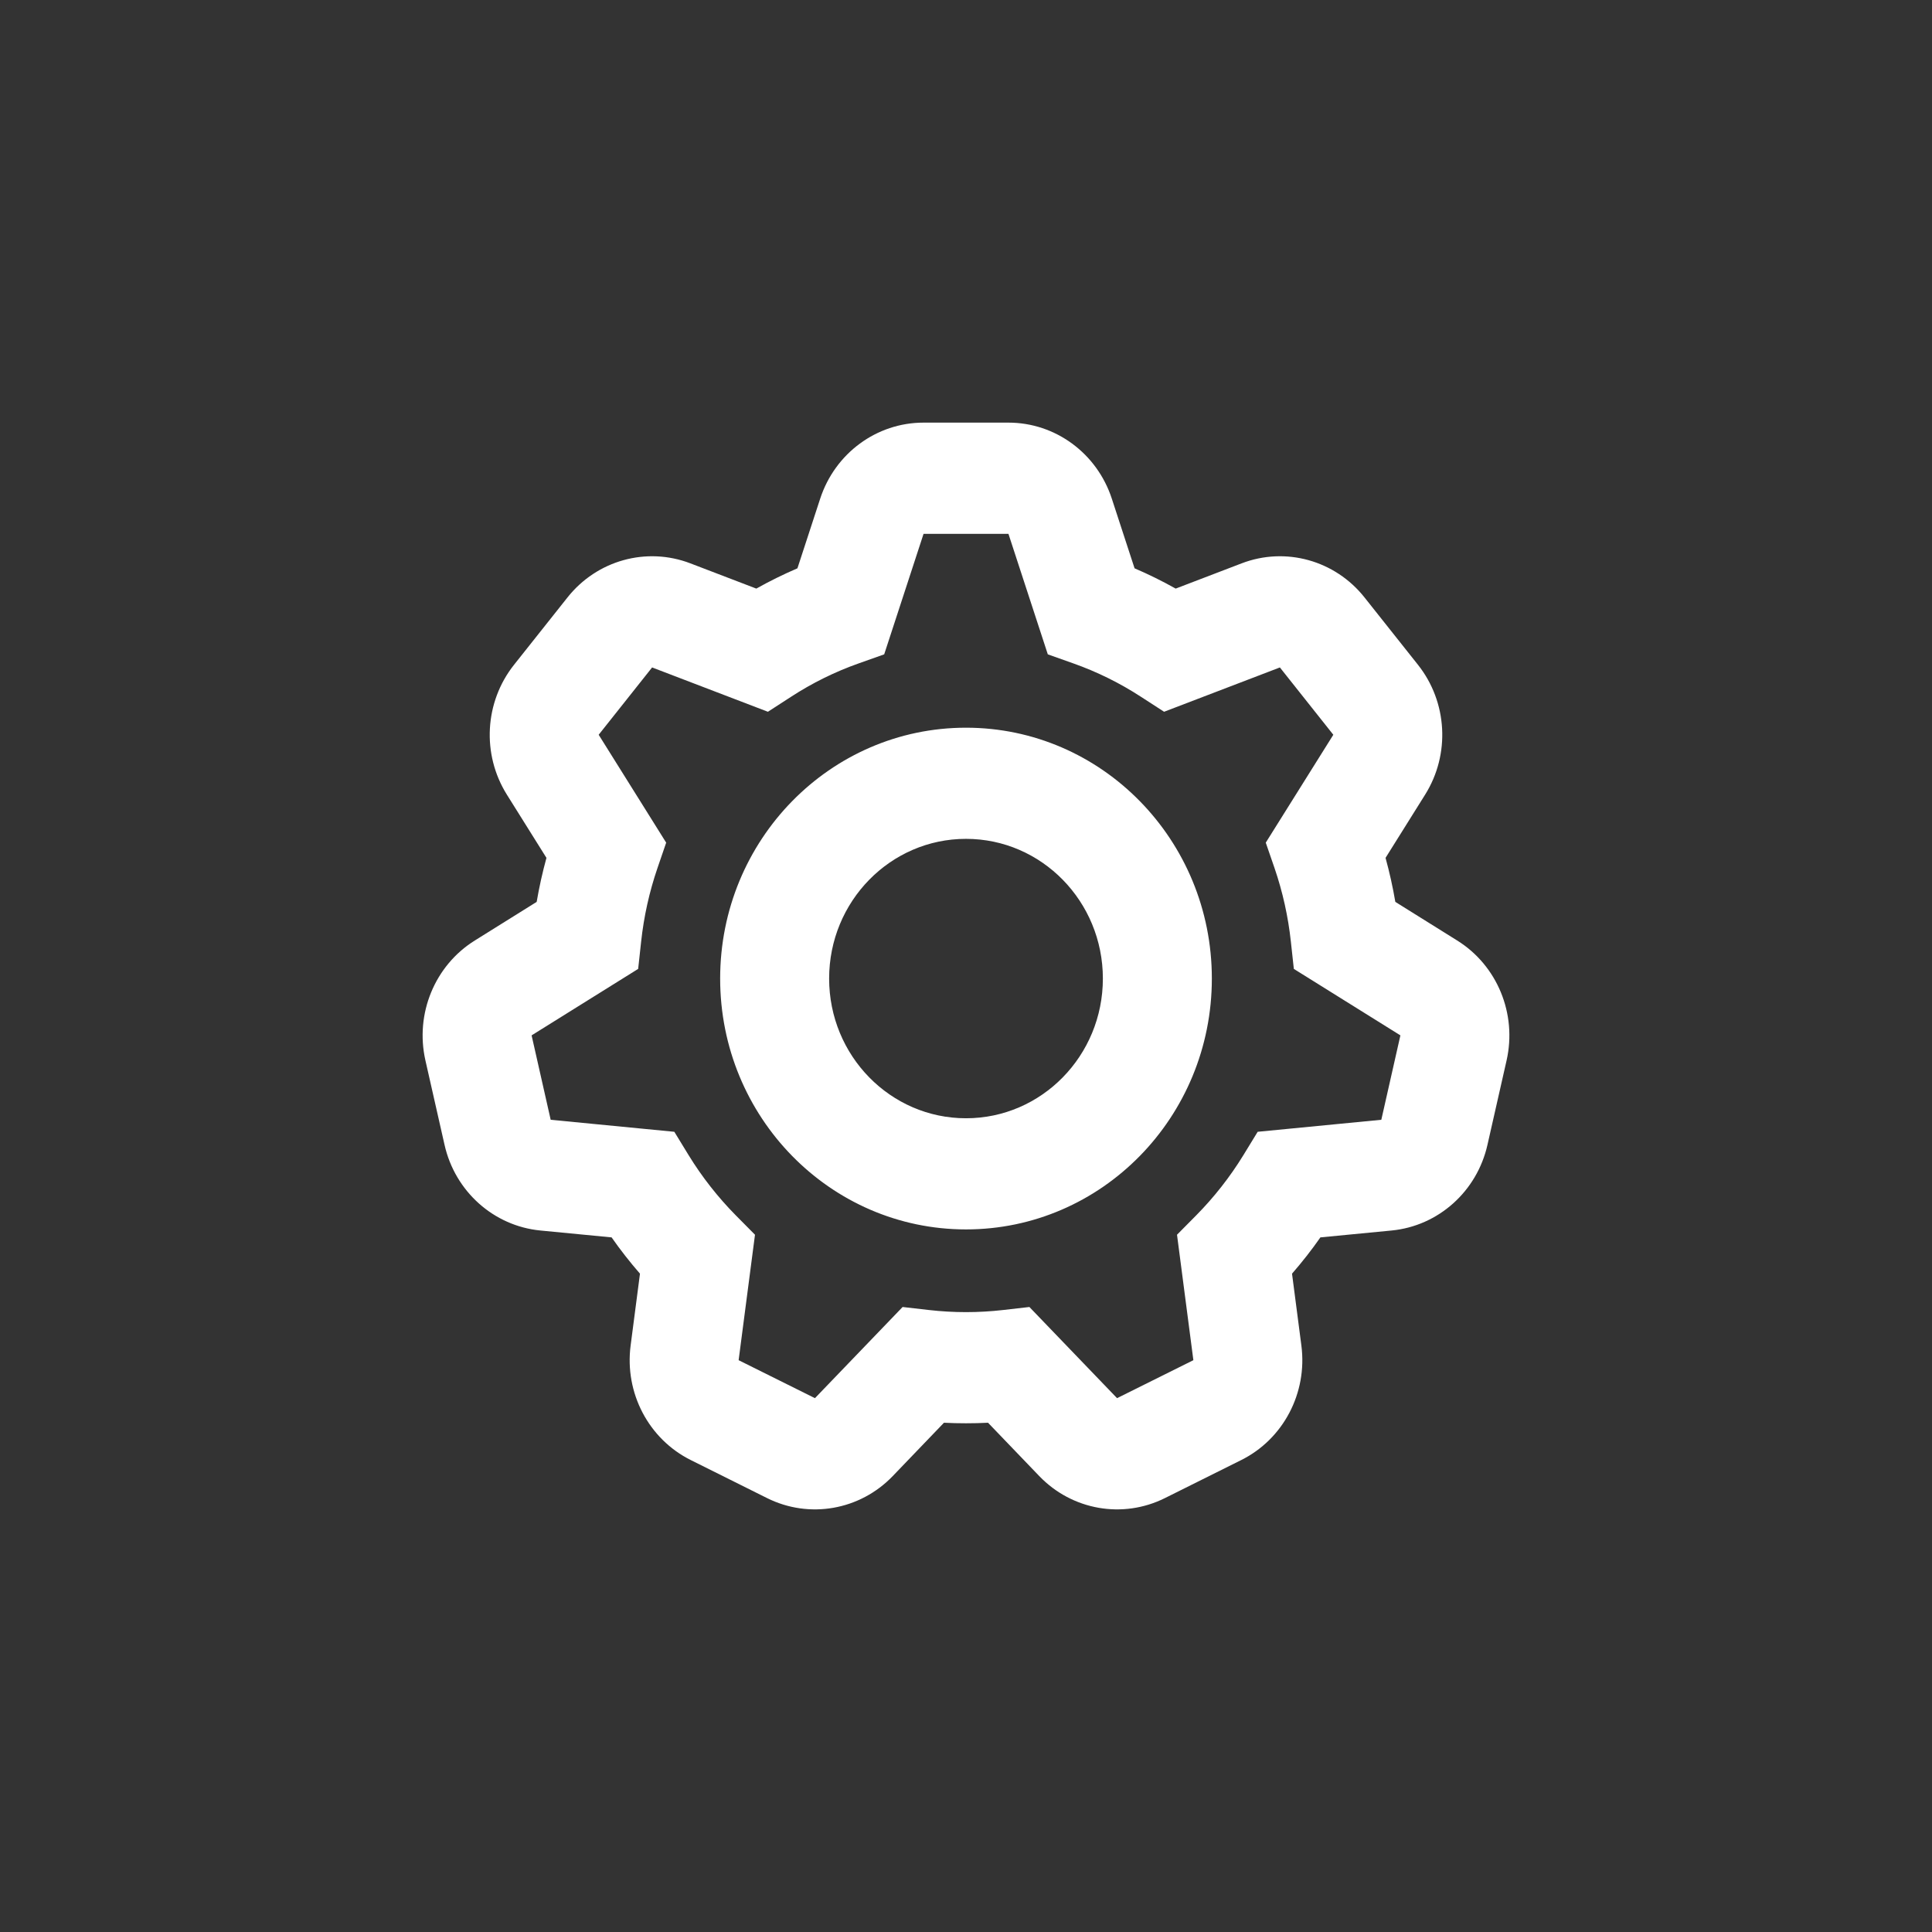 <svg width="22" height="22" viewBox="0 0 32 32" fill="none" xmlns="http://www.w3.org/2000/svg">
    <rect x="0" y="0" width="32" height="32" fill="#333333" stroke="none"/>
    <path d="M16.703 7C17.48 7 18.169 7.507 18.415 8.259L18.792 9.413C19.025 9.513 19.252 9.625 19.473 9.749L20.565 9.331C21.292 9.052 22.113 9.28 22.601 9.896L23.486 11.011C23.975 11.627 24.023 12.493 23.605 13.161L22.949 14.209C23.015 14.449 23.069 14.692 23.111 14.938L24.136 15.578C24.799 15.991 25.128 16.791 24.954 17.563L24.637 18.962C24.463 19.734 23.823 20.306 23.05 20.381L21.87 20.495C21.724 20.704 21.567 20.904 21.4 21.096L21.555 22.287C21.657 23.073 21.255 23.837 20.557 24.184L19.293 24.814C18.595 25.161 17.757 25.014 17.213 24.448L16.365 23.565C16.244 23.571 16.122 23.574 16 23.574C15.878 23.574 15.756 23.571 15.635 23.565L14.787 24.448C14.243 25.014 13.405 25.161 12.707 24.814L11.443 24.184C10.745 23.837 10.343 23.073 10.445 22.287L10.6 21.096C10.433 20.904 10.276 20.704 10.13 20.495L8.95 20.381C8.177 20.306 7.537 19.734 7.363 18.962L7.046 17.563C6.872 16.791 7.201 15.991 7.864 15.578L8.889 14.938C8.931 14.692 8.985 14.449 9.051 14.209L8.395 13.161C7.977 12.493 8.025 11.627 8.514 11.011L9.399 9.896C9.887 9.28 10.708 9.052 11.435 9.331L12.527 9.749C12.748 9.625 12.975 9.513 13.208 9.413L13.585 8.259C13.831 7.507 14.52 7 15.297 7H16.703ZM16.703 8.842H15.297L14.645 10.838L14.225 10.987C13.829 11.127 13.452 11.313 13.099 11.543L12.719 11.789L10.801 11.055L9.916 12.17L11.034 13.957L10.889 14.38C10.755 14.772 10.664 15.18 10.619 15.598L10.57 16.048L8.805 17.149L9.121 18.547L11.169 18.746L11.405 19.132C11.627 19.494 11.89 19.829 12.187 20.13L12.505 20.451L12.234 22.529L13.498 23.158L14.95 21.648L15.387 21.698C15.589 21.721 15.794 21.733 16 21.733C16.206 21.733 16.411 21.721 16.613 21.698L17.05 21.648L18.502 23.158L19.766 22.529L19.495 20.451L19.813 20.13C20.11 19.829 20.373 19.494 20.595 19.132L20.831 18.746L22.879 18.547L23.195 17.149L21.43 16.048L21.381 15.598C21.336 15.18 21.245 14.772 21.111 14.38L20.965 13.957L22.084 12.17L21.199 11.055L19.281 11.789L18.901 11.543C18.548 11.313 18.171 11.127 17.775 10.987L17.355 10.838L16.703 8.842ZM16 20.363C13.751 20.363 11.928 18.503 11.928 16.208C11.928 13.913 13.751 12.053 16 12.053C18.249 12.053 20.072 13.913 20.072 16.208C20.072 18.503 18.249 20.363 16 20.363ZM16 18.522C17.252 18.522 18.267 17.486 18.267 16.208C18.267 14.93 17.252 13.894 16 13.894C14.748 13.894 13.733 14.93 13.733 16.208C13.733 17.486 14.748 18.522 16 18.522Z" fill="white"/>
</svg>
